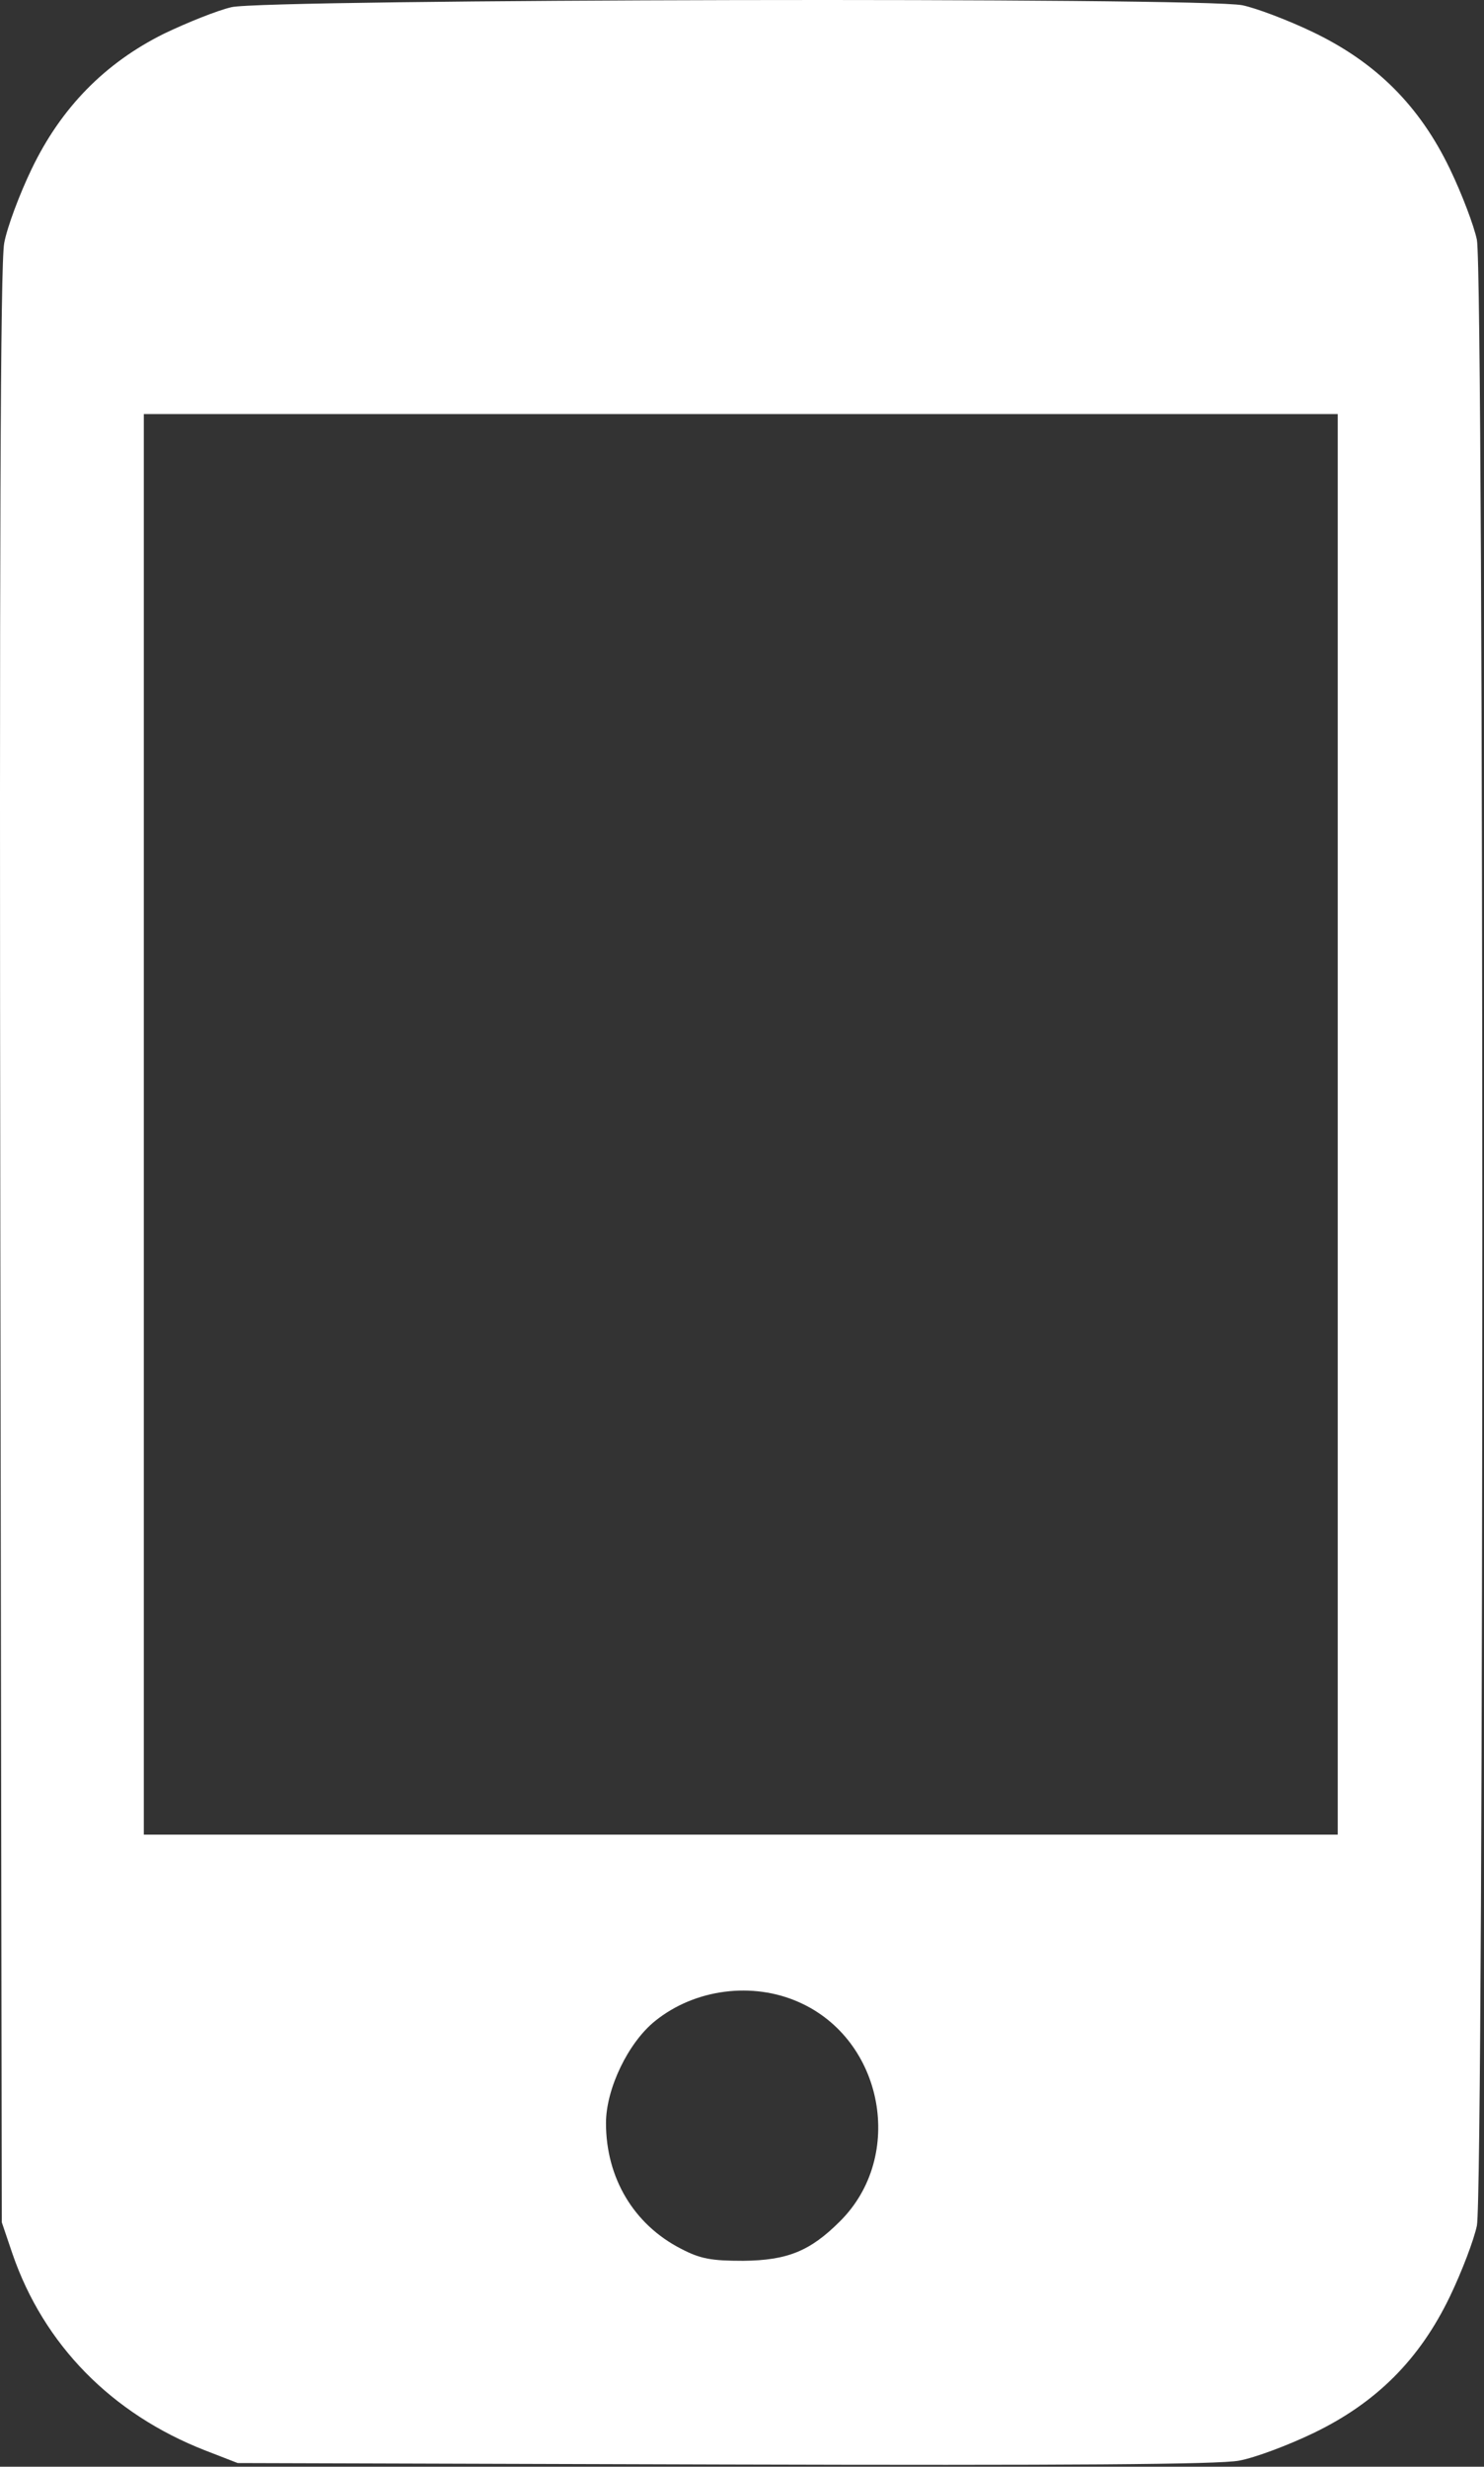 <svg width="411" height="683" viewBox="0 0 411 683" fill="none" xmlns="http://www.w3.org/2000/svg">
<rect x="0" y="0" width="411" height="683" fill="#333333" stroke="none"/>
<path d="M64.096 1.99C60.096 2.923 51.83 6.257 45.429 9.323C29.029 17.457 16.896 29.857 8.763 46.79C5.43 53.723 1.963 62.923 1.163 67.323C0.096 73.057 -0.17 151.59 0.096 345.323L0.496 615.323L3.43 623.99C12.096 649.19 30.896 668.39 56.896 678.523L65.829 681.99L200.496 682.39C295.563 682.657 337.563 682.39 343.163 681.323C347.563 680.523 356.763 677.057 363.696 673.723C381.163 665.323 393.163 653.323 401.563 635.857C404.896 628.923 408.23 620.123 409.03 616.257C411.03 606.257 411.03 76.39 409.03 66.39C408.23 62.523 404.896 53.723 401.563 46.79C393.163 29.323 381.163 17.323 363.696 8.923C356.763 5.59 347.963 2.257 344.096 1.457C333.163 -0.81 73.43 -0.277 64.096 1.99ZM370.496 311.323V507.99H205.163H39.83V311.323V114.657H205.163H370.496V311.323ZM221.296 554.39C244.763 564.79 250.763 597.057 232.63 615.057C224.363 623.323 218.096 625.857 205.83 625.99C197.03 625.99 193.963 625.457 188.63 622.657C175.563 615.99 167.83 603.057 167.83 587.857C167.83 578.39 173.963 565.59 181.43 559.59C192.496 550.657 208.496 548.657 221.296 554.39Z" fill="white"/>
</svg>
